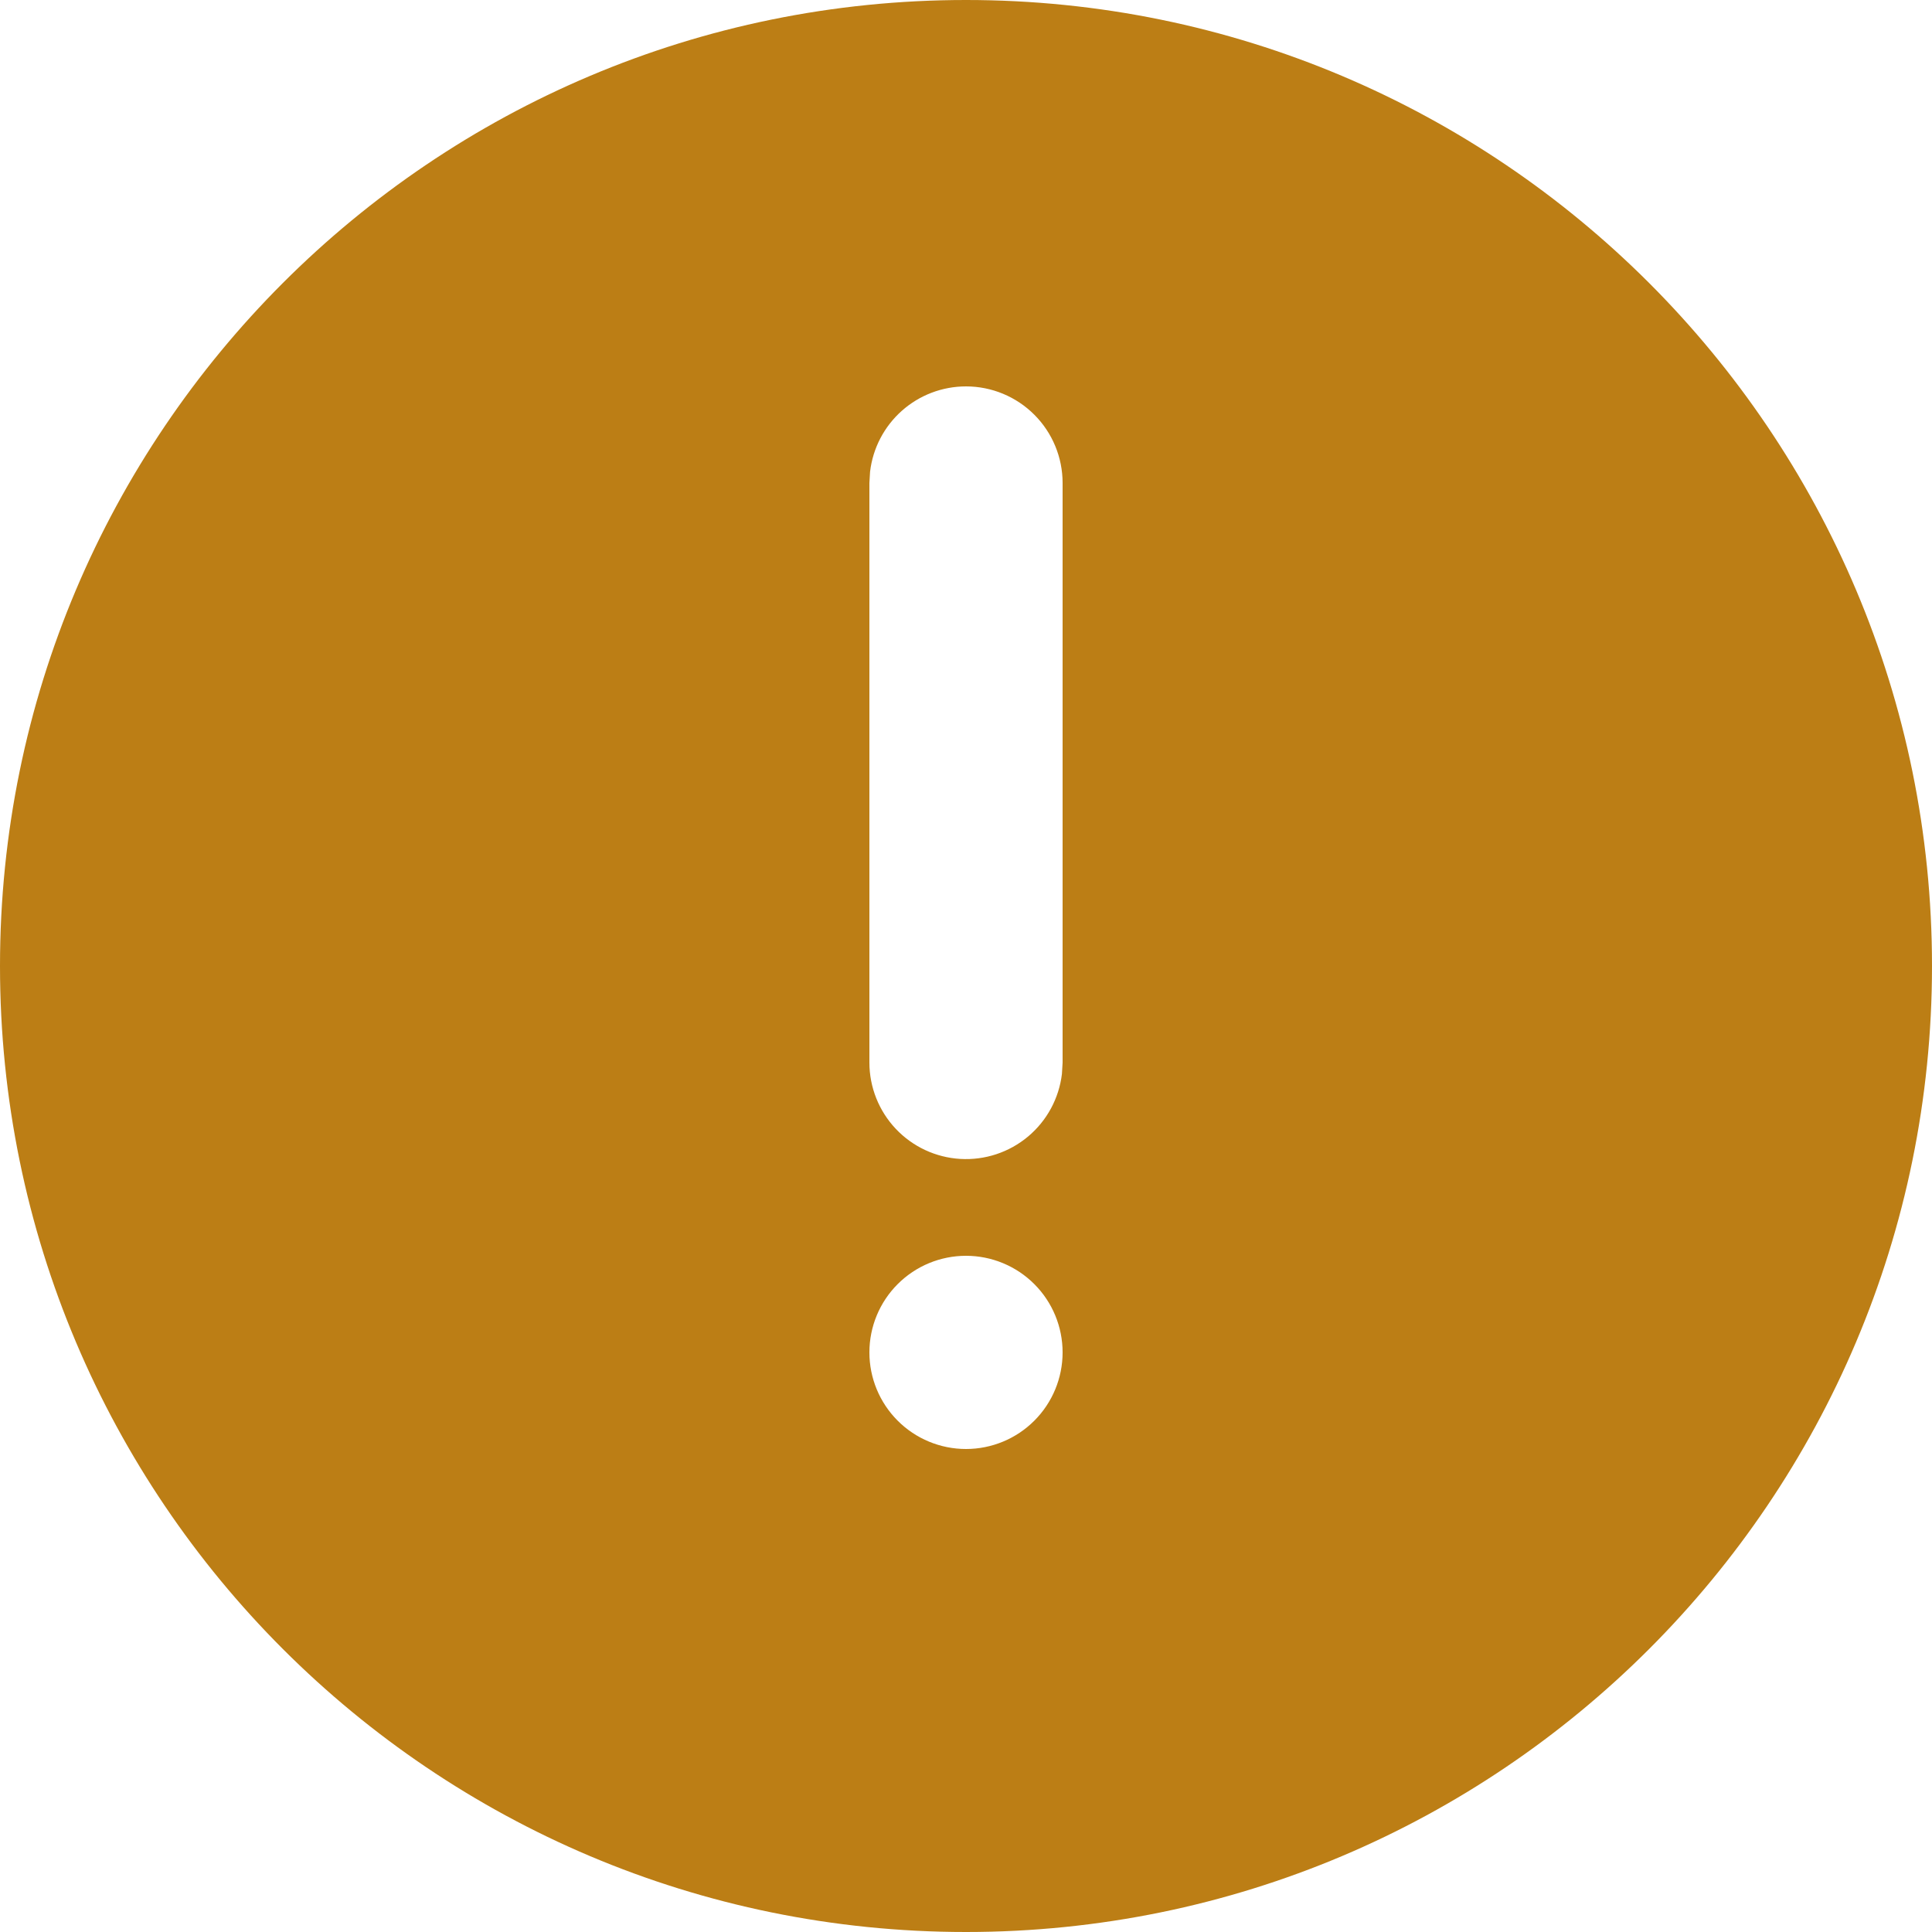 <svg width="121" height="121" viewBox="0 0 121 121" fill="none" xmlns="http://www.w3.org/2000/svg">
<path d="M60.5 0C93.914 0 121 27.086 121 60.5C121 93.914 93.914 121 60.5 121C27.086 121 0 93.914 0 60.5C0 27.086 27.086 0 60.5 0ZM60.5 78.65C58.895 78.65 57.357 79.287 56.222 80.422C55.087 81.557 54.45 83.095 54.45 84.7C54.45 86.305 55.087 87.843 56.222 88.978C57.357 90.113 58.895 90.75 60.5 90.75C62.105 90.75 63.643 90.113 64.778 88.978C65.913 87.843 66.55 86.305 66.55 84.7C66.55 83.095 65.913 81.557 64.778 80.422C63.643 79.287 62.105 78.65 60.5 78.65ZM60.5 24.2C59.018 24.2 57.588 24.744 56.48 25.729C55.373 26.714 54.666 28.07 54.492 29.542L54.45 30.25V66.55C54.452 68.092 55.042 69.575 56.101 70.697C57.159 71.818 58.606 72.493 60.145 72.583C61.685 72.673 63.201 72.172 64.383 71.183C65.566 70.193 66.326 68.789 66.508 67.258L66.55 66.55V30.25C66.55 28.645 65.913 27.107 64.778 25.972C63.643 24.837 62.105 24.2 60.5 24.2Z" fill="#BC7E15"/>
</svg>
